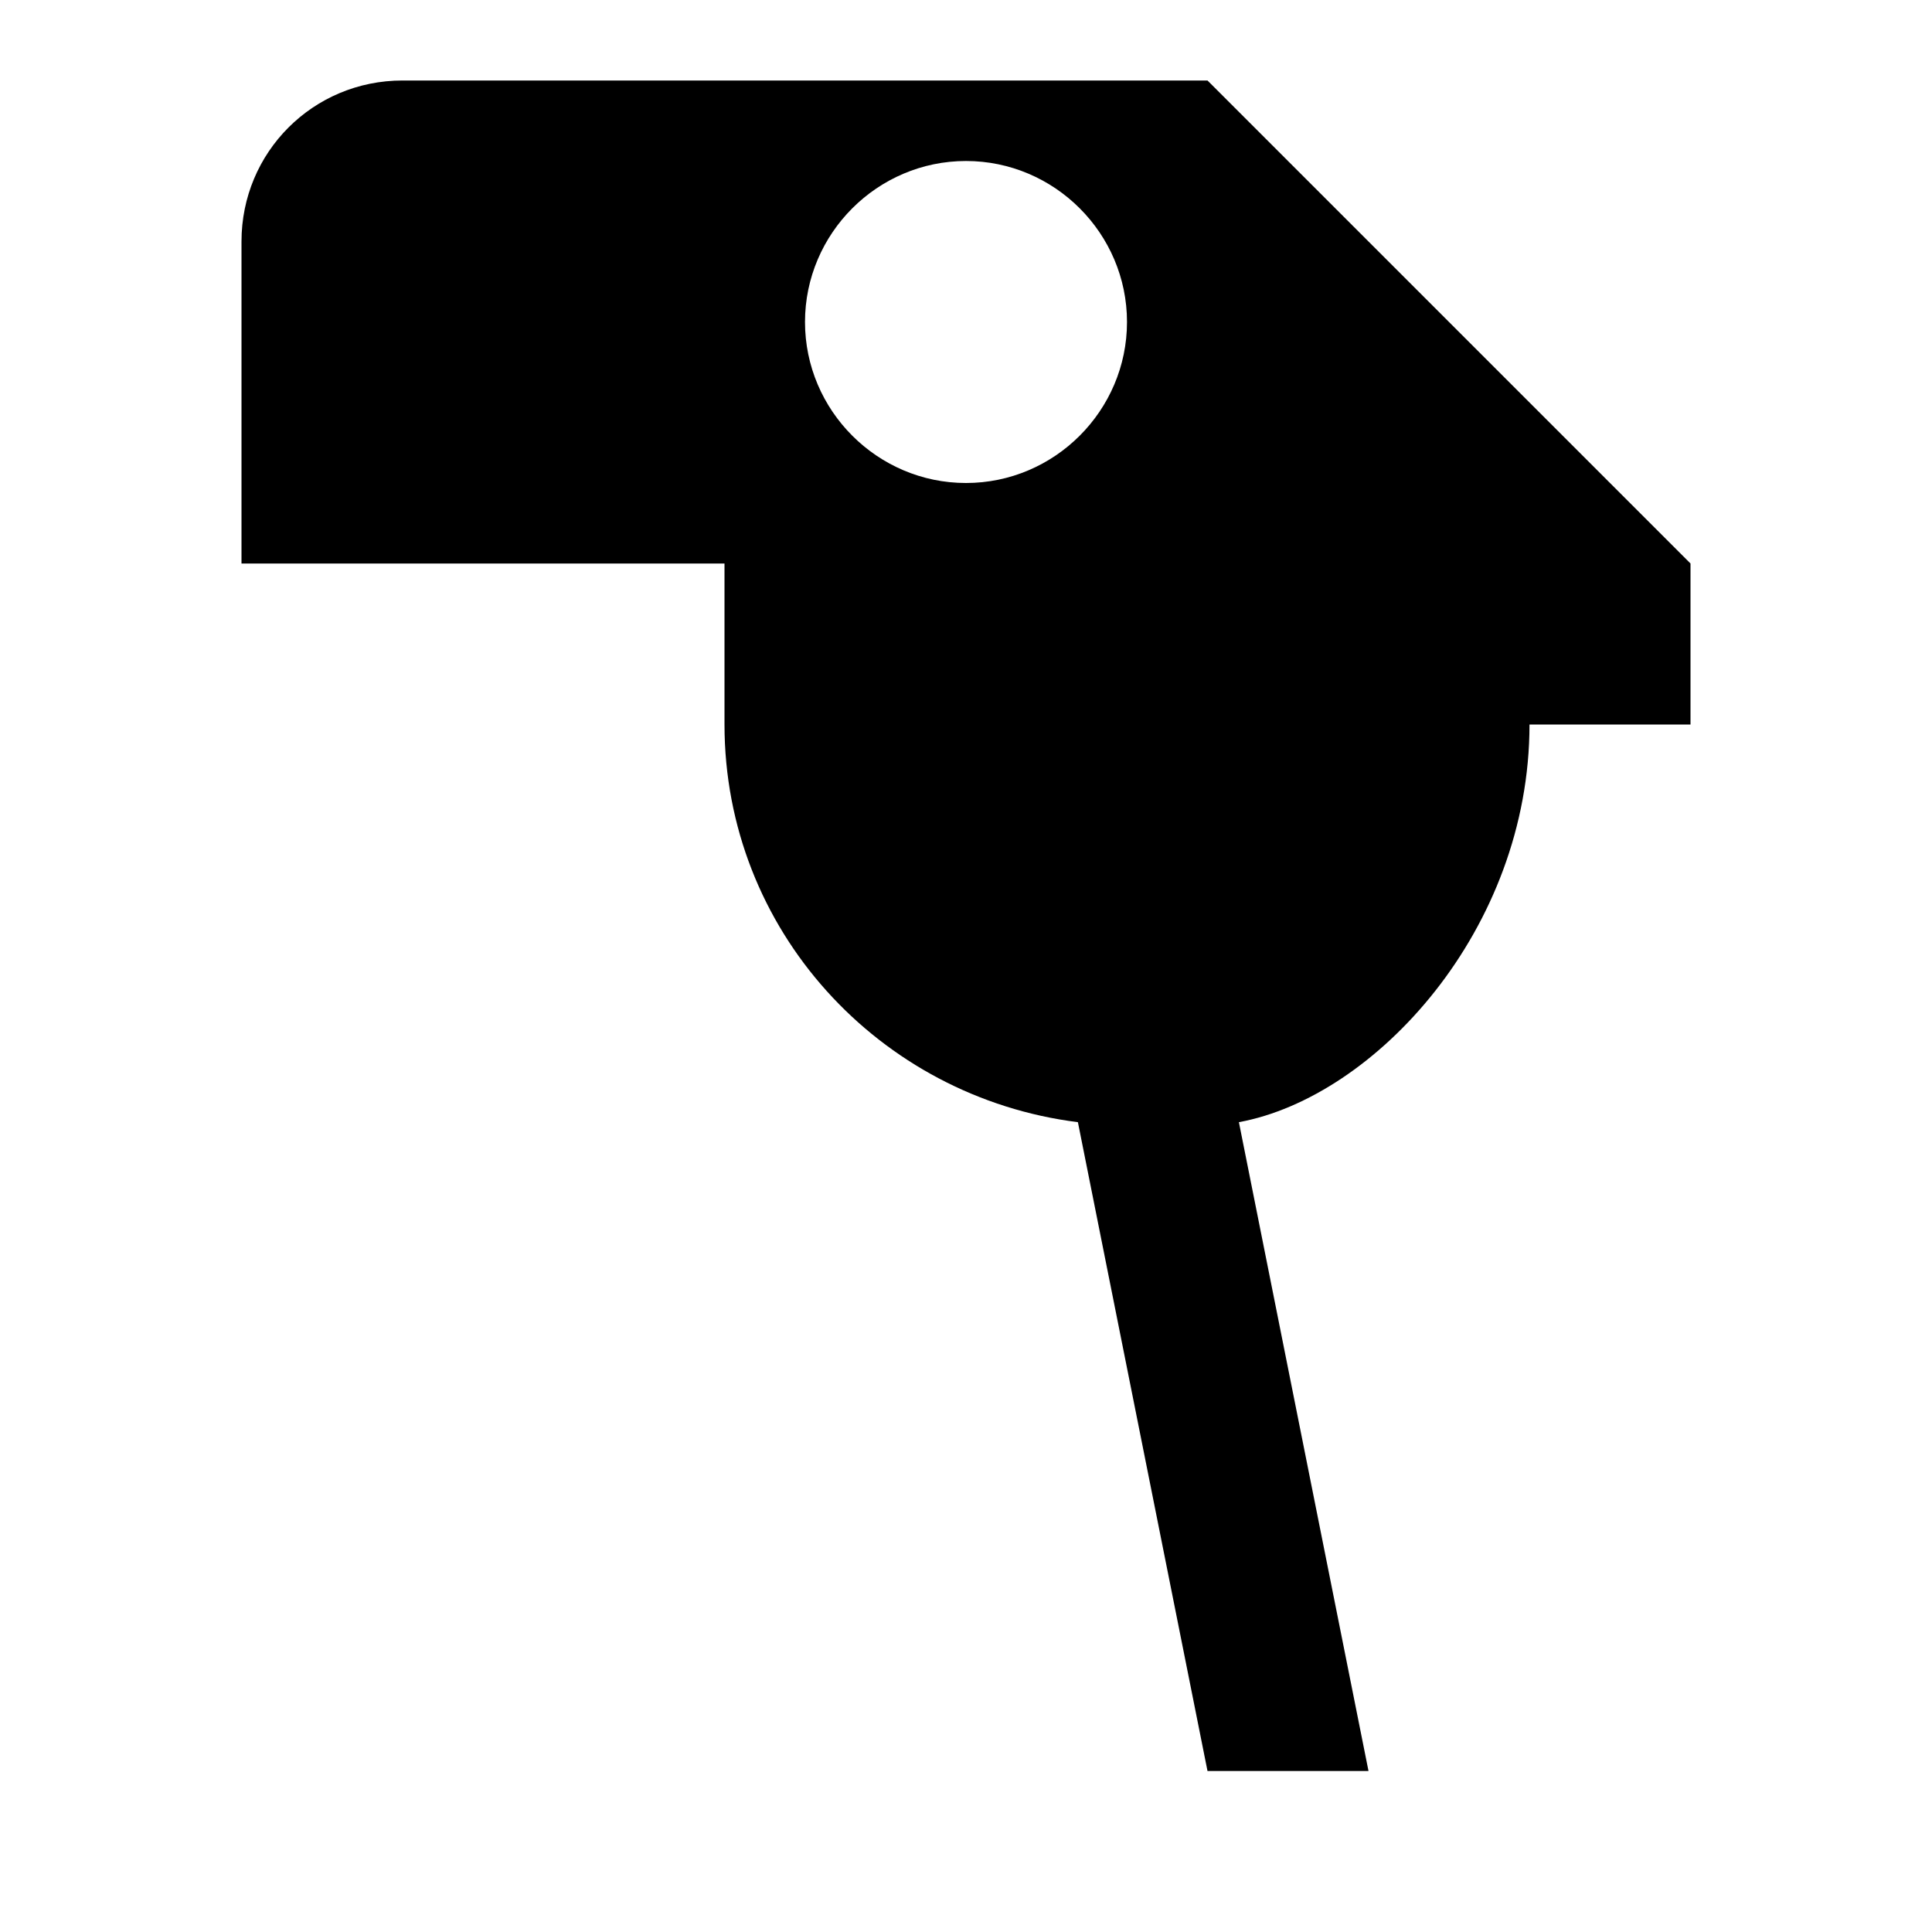 <svg xmlns="http://www.w3.org/2000/svg" width="24" height="24" viewBox="0 0 24 24" fill="currentColor">
  <path d="M12 2C13.1 2 14 2.9 14 4C14 5.1 13.1 6 12 6C10.9 6 10 5.1 10 4C10 2.9 10.9 2 12 2ZM21 9V7L15 1H5C3.89 1 3 1.89 3 3V7H9V9C9 11.55 10.92 13.63 13.39 13.94L15 22H17L15.39 13.94C17.08 13.63 19 11.55 19 9H21Z"/>
</svg>
